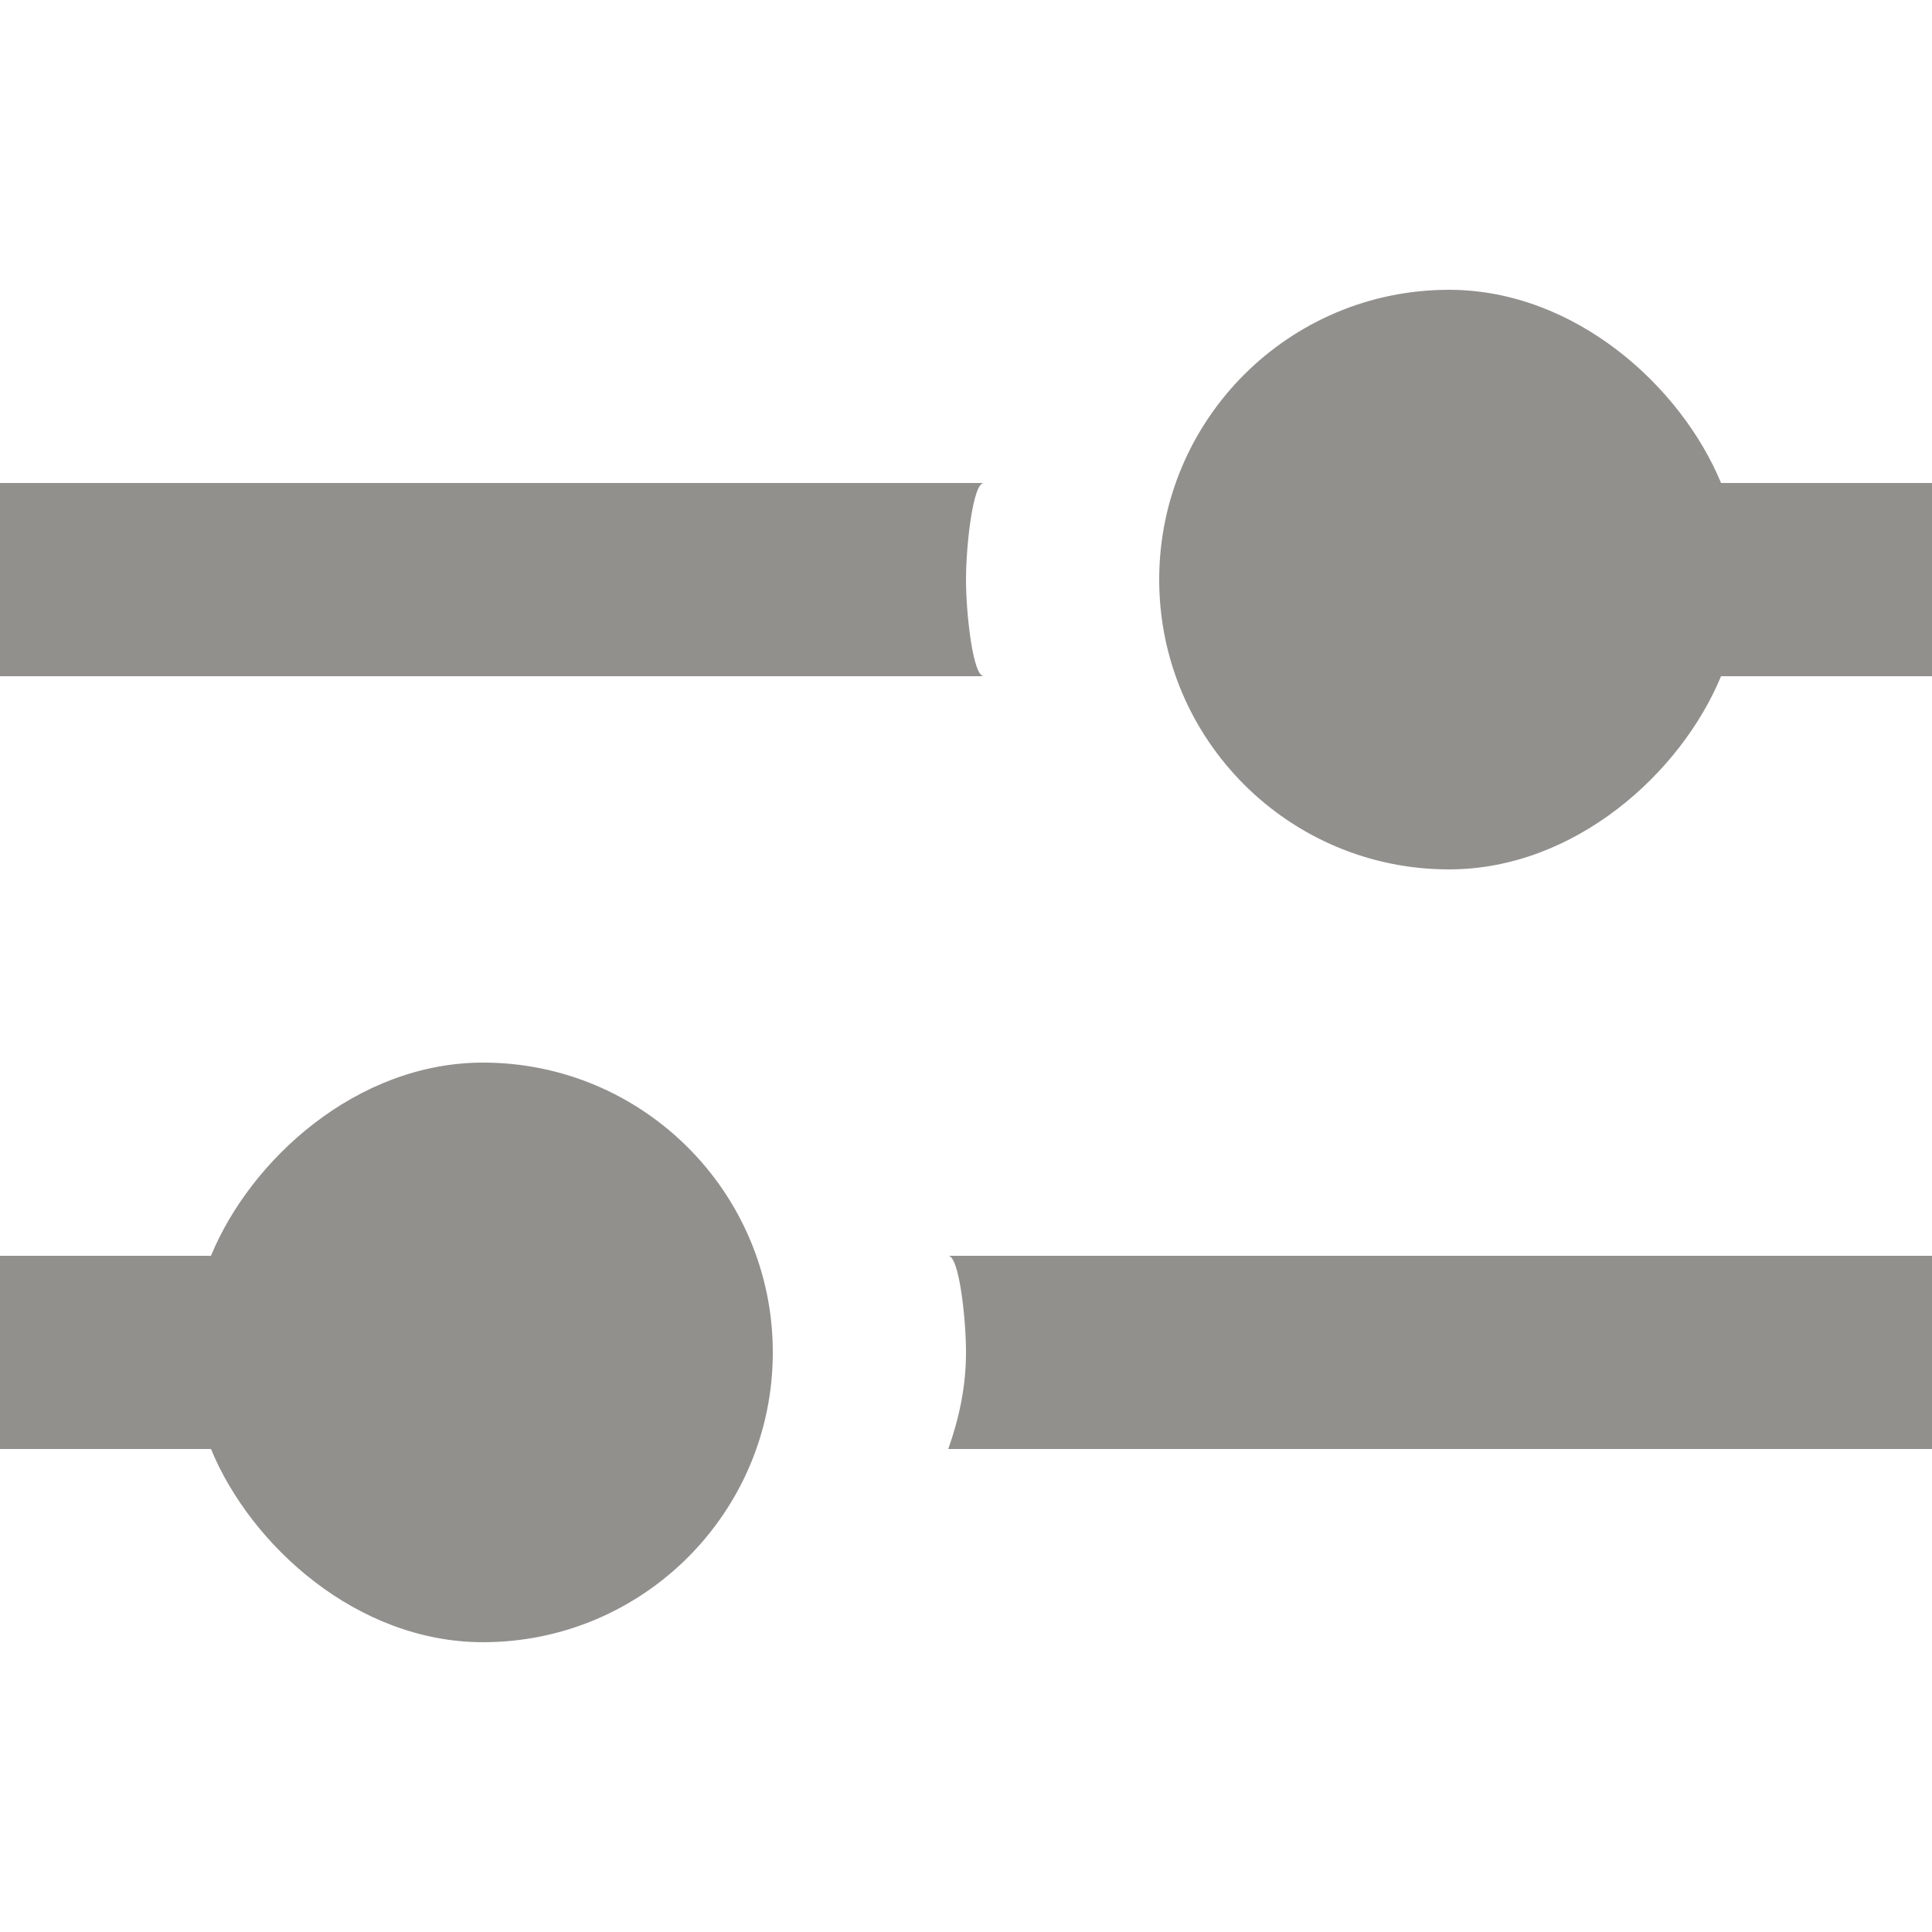 <!-- Generated by IcoMoon.io -->
<svg version="1.1" xmlns="http://www.w3.org/2000/svg" width="32" height="32" viewBox="0 0 32 32">
<title>as-settings-3</title>
<path fill="#91908d" d="M16 9.6c0-0.565 0.115-1.6 0.294-1.6h-16.294v3.2h16.294c-0.179 0-0.294-1.035-0.294-1.6zM28.506 8c-0.661-1.6-2.419-3.2-4.506-3.2-2.651 0-4.8 2.149-4.8 4.8s2.149 4.8 4.8 4.8c2.086 0 3.845-1.6 4.506-3.2h3.494v-3.2h-3.494zM16 22.4c0 0.565-0.115 1.098-0.294 1.6h16.294v-3.2h-16.294c0.179 0 0.294 1.035 0.294 1.6zM12.8 22.4c0 2.651-2.149 4.8-4.8 4.8-2.086 0-3.845-1.6-4.506-3.2h-3.494v-3.2h3.494c0.661-1.6 2.419-3.2 4.506-3.2 2.651 0 4.8 2.149 4.8 4.8z"></path>
</svg>

